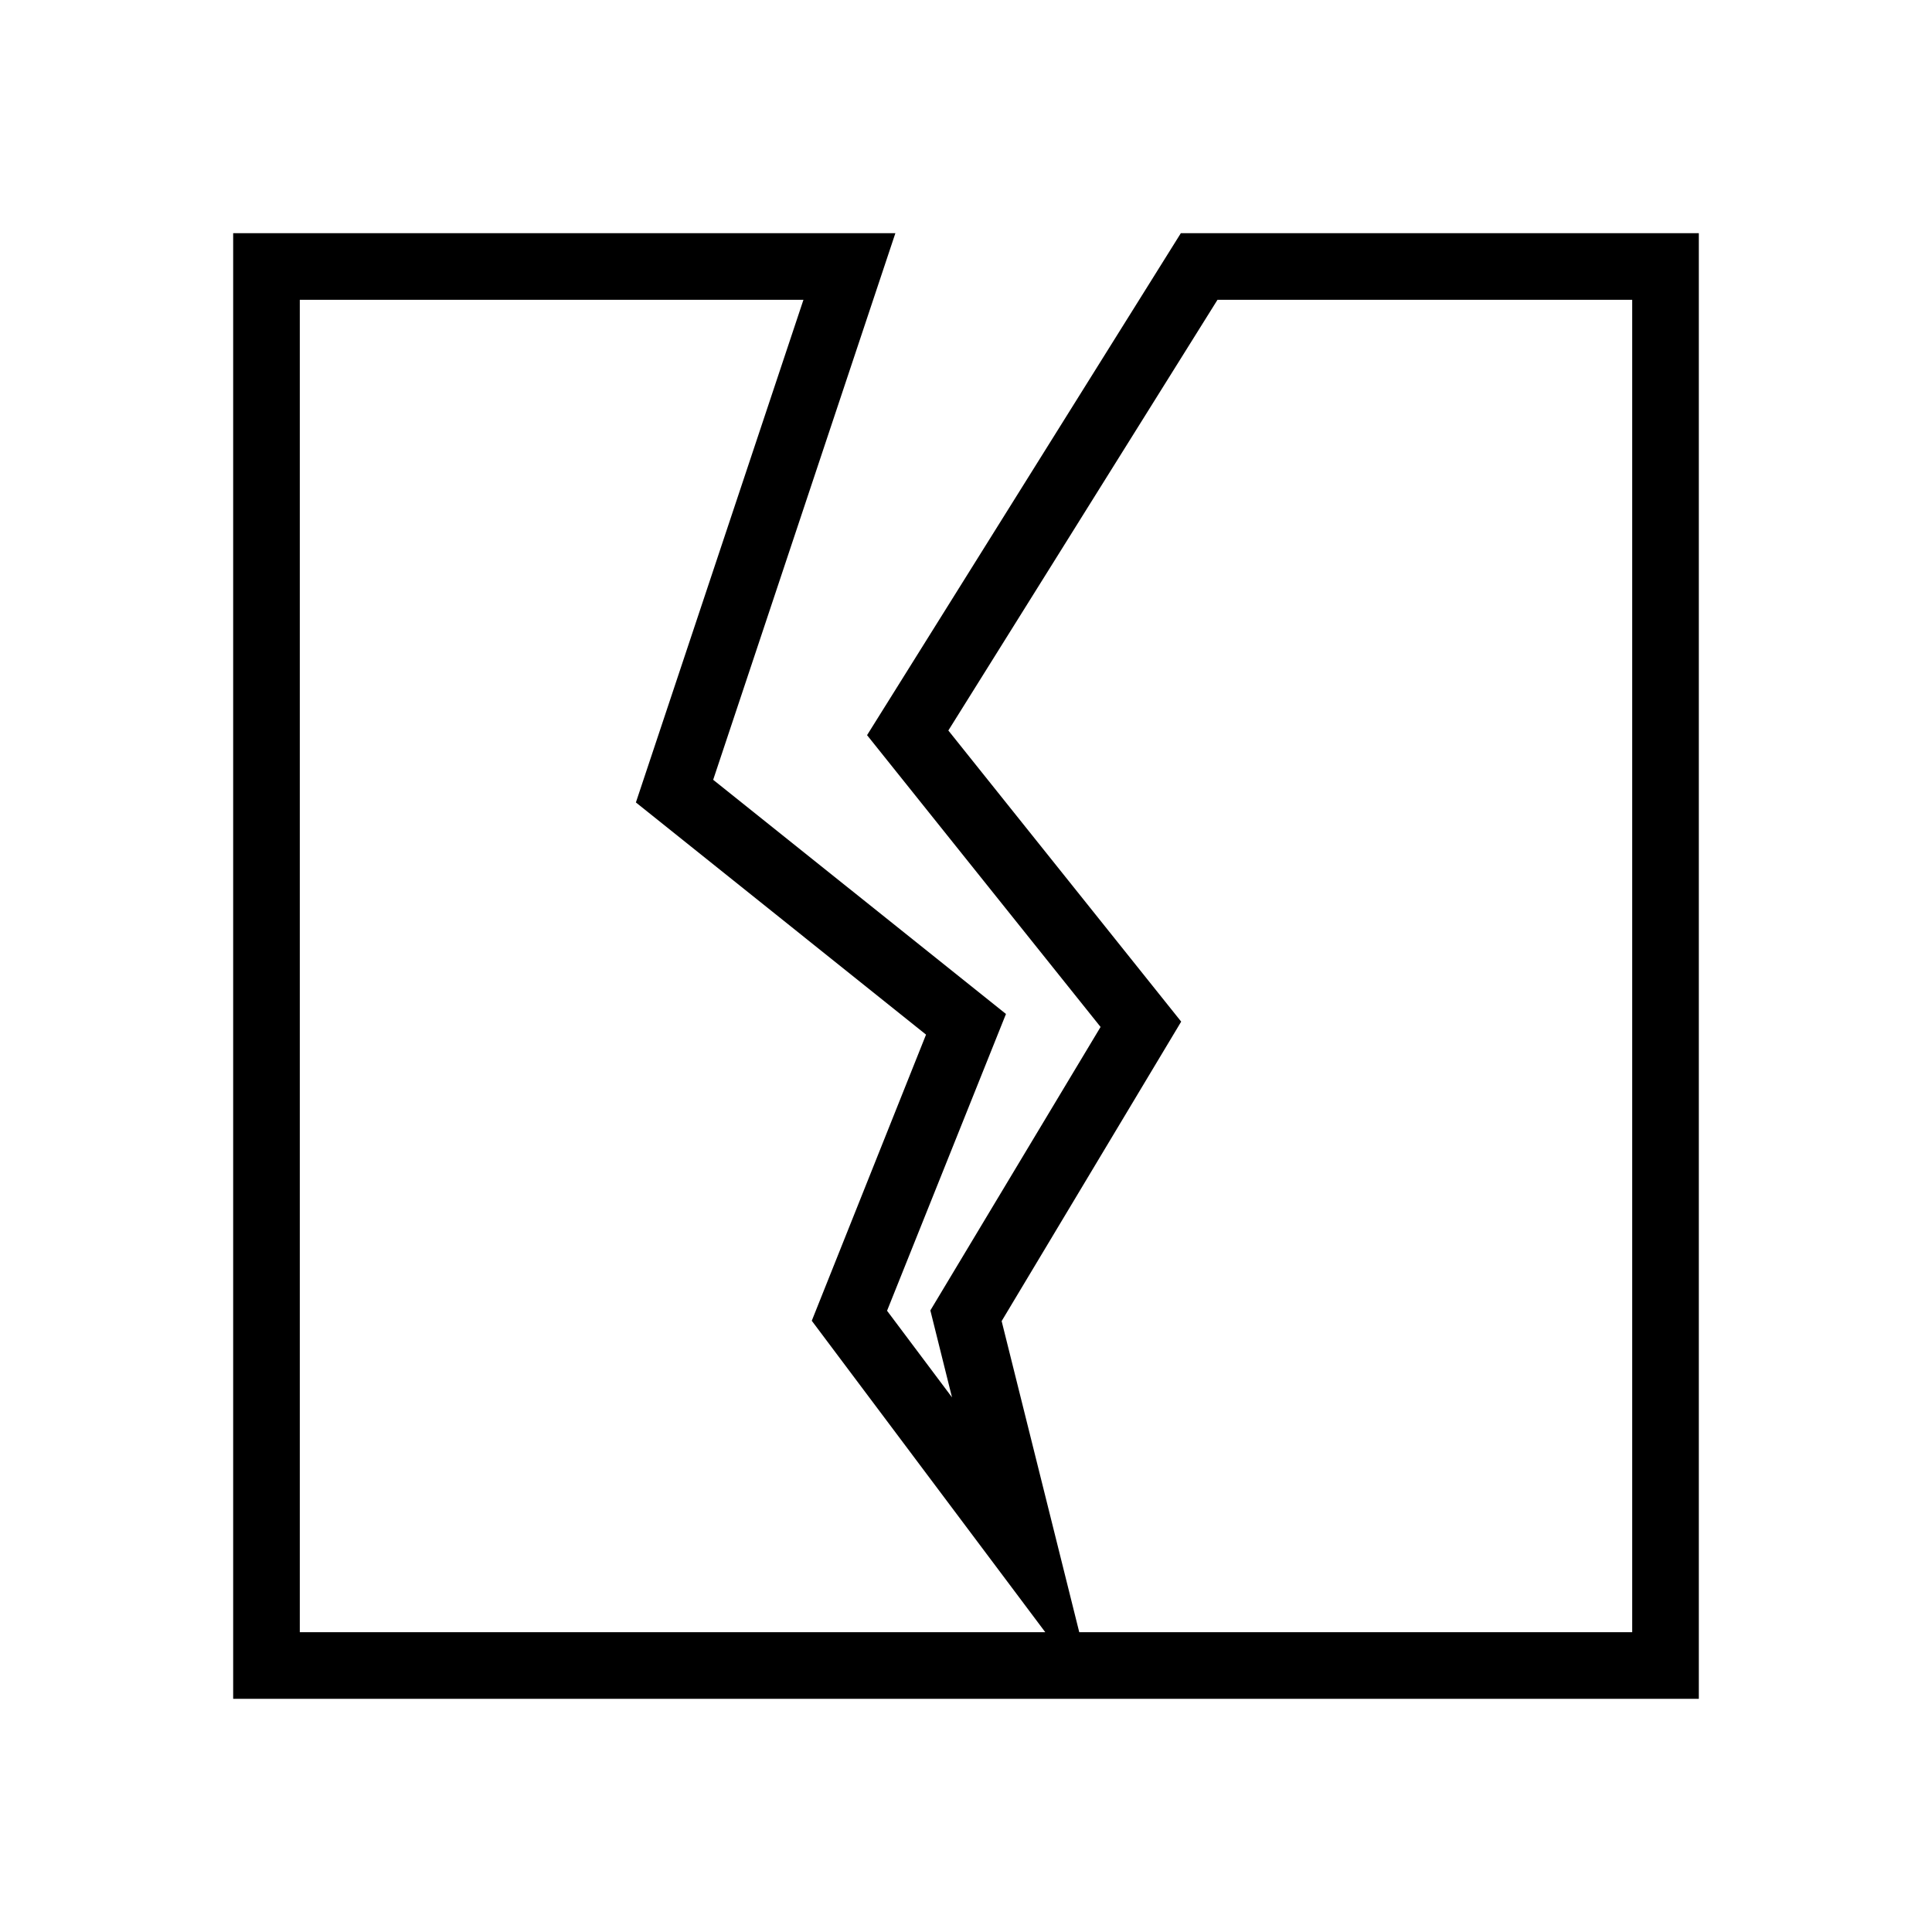 <?xml version="1.0" encoding="UTF-8"?>
<!DOCTYPE svg PUBLIC "-//W3C//DTD SVG 1.1//EN" "http://www.w3.org/Graphics/SVG/1.1/DTD/svg11.dtd">
<svg xmlns="http://www.w3.org/2000/svg" xml:space="preserve" width="580px" height="580px" shape-rendering="geometricPrecision" text-rendering="geometricPrecision" image-rendering="optimizeQuality" fill-rule="nonzero" clip-rule="nonzero" viewBox="0 0 5800 5800" xmlns:xlink="http://www.w3.org/1999/xlink">
	<title>crack icon</title>
	<desc>crack icon from the IconExperience.com I-Collection. Copyright by INCORS GmbH (www.incors.com).</desc>
		<path id="curve28"  d="M2688 700l-547 1641 879 703 -357 891 195 260 -65 -261 511 -851 -701 -876 942 -1507 1555 0 0 4400c-1467,0 -2933,0 -4400,0l0 -4400 1988 0zm-276 200l-1512 0 0 4000 2238 0 -701 -935 343 -859 -871 -697 503 -1509zm828 4000l1660 0 0 -4000 -1245 0 -808 1293 699 874 -539 899 233 934z"/>
</svg>